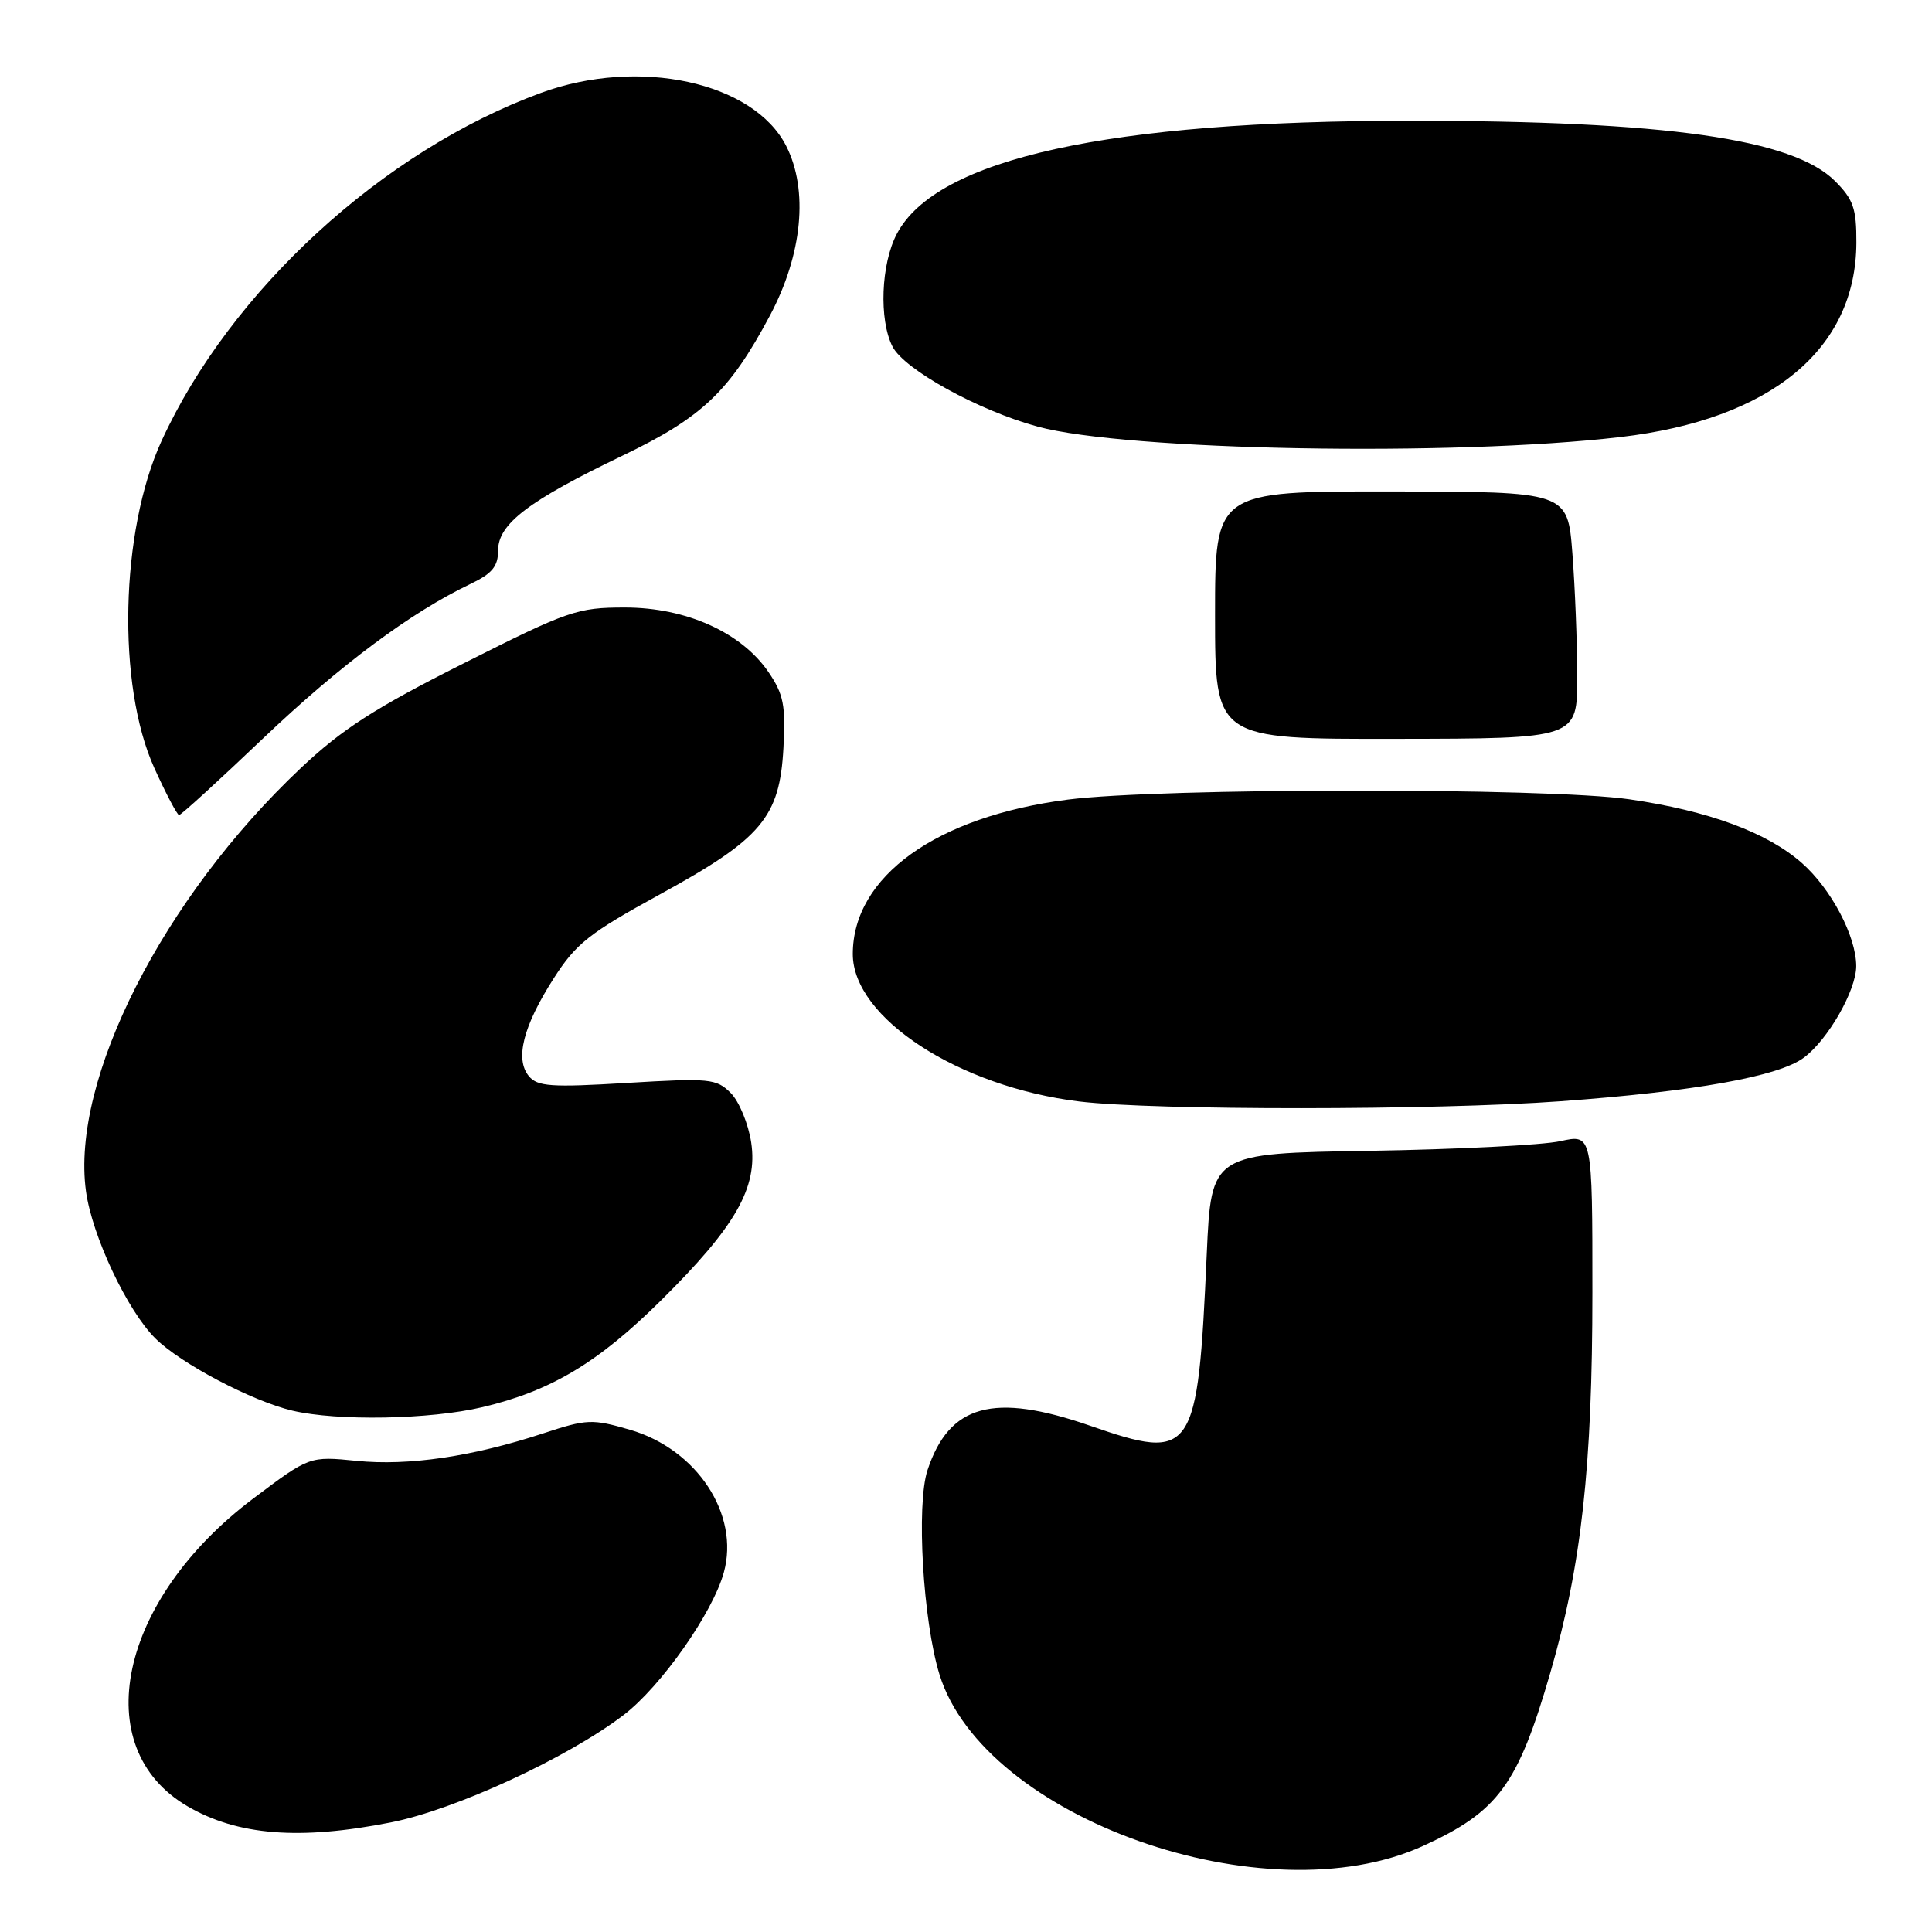 <?xml version="1.0" encoding="UTF-8" standalone="no"?>
<!DOCTYPE svg PUBLIC "-//W3C//DTD SVG 1.1//EN" "http://www.w3.org/Graphics/SVG/1.1/DTD/svg11.dtd" >
<svg xmlns="http://www.w3.org/2000/svg" xmlns:xlink="http://www.w3.org/1999/xlink" version="1.1" viewBox="0 0 256 256">
 <g >
 <path fill="currentColor"
d=" M 188.58 244.59 C 198.53 240.04 201.12 236.51 205.43 221.63 C 209.55 207.44 211.00 194.29 211.00 171.26 C 211.00 150.27 211.00 150.27 206.75 151.21 C 204.41 151.73 193.05 152.30 181.50 152.49 C 160.50 152.82 160.50 152.82 159.90 166.16 C 158.71 192.83 158.14 193.67 144.42 188.91 C 131.64 184.48 125.78 186.09 122.90 194.80 C 121.39 199.38 122.30 214.80 124.49 221.89 C 130.38 240.92 167.72 254.14 188.58 244.59 Z  M 51.79 241.48 C 60.31 239.80 75.17 232.94 82.63 227.25 C 87.59 223.46 94.43 213.73 95.91 208.36 C 98.04 200.67 92.35 192.03 83.47 189.45 C 78.47 188.00 77.78 188.02 72.01 189.92 C 62.57 193.02 54.12 194.26 47.25 193.57 C 41.01 192.95 41.01 192.95 33.56 198.56 C 15.74 211.97 11.55 231.58 24.84 239.34 C 31.47 243.21 39.69 243.87 51.79 241.48 Z  M 63.91 186.46 C 72.98 184.32 79.24 180.58 87.58 172.32 C 97.48 162.52 100.43 157.36 99.54 151.40 C 99.16 148.90 97.94 145.94 96.82 144.82 C 94.92 142.92 94.03 142.84 83.10 143.49 C 73.03 144.10 71.22 143.97 70.08 142.60 C 68.21 140.34 69.32 135.97 73.35 129.67 C 76.32 125.02 78.06 123.65 87.46 118.50 C 100.93 111.13 103.31 108.30 103.81 99.11 C 104.12 93.47 103.83 92.00 101.84 89.07 C 98.25 83.80 90.92 80.50 82.81 80.50 C 76.48 80.50 75.32 80.90 61.41 87.91 C 49.63 93.84 45.33 96.61 39.84 101.79 C 21.59 119.00 9.37 143.08 11.39 157.83 C 12.20 163.77 16.88 173.69 20.60 177.36 C 23.98 180.70 33.38 185.65 38.75 186.92 C 44.72 188.32 56.95 188.10 63.91 186.46 Z  M 206.81 145.92 C 224.59 144.62 235.65 142.64 239.00 140.16 C 242.21 137.79 245.97 131.22 245.96 128.00 C 245.95 124.04 242.63 117.76 238.74 114.34 C 234.13 110.29 226.40 107.44 215.89 105.91 C 205.17 104.35 153.71 104.38 141.50 105.95 C 124.07 108.19 113.00 116.14 113.00 126.42 C 113.00 134.87 127.03 144.00 143.00 145.95 C 152.88 147.15 190.29 147.13 206.81 145.92 Z  M 34.85 97.85 C 45.06 88.13 54.43 81.15 62.31 77.39 C 65.22 76.00 66.00 75.06 66.00 72.93 C 66.00 69.43 70.02 66.36 82.44 60.40 C 93.05 55.31 96.65 51.89 102.01 41.83 C 106.33 33.72 107.15 25.18 104.17 19.33 C 99.84 10.85 84.65 7.56 71.70 12.30 C 50.73 19.98 30.52 38.52 21.40 58.44 C 15.93 70.39 15.48 90.79 20.44 101.75 C 22.00 105.19 23.48 108.00 23.73 108.00 C 23.99 108.00 28.99 103.43 34.85 97.85 Z  M 208.99 89.68 C 208.99 85.18 208.70 77.82 208.35 73.32 C 207.72 65.15 207.72 65.15 184.36 65.12 C 161.00 65.09 161.00 65.09 161.00 81.51 C 161.00 97.94 161.00 97.94 185.00 97.90 C 209.00 97.87 209.00 97.87 208.99 89.68 Z  M 214.73 57.91 C 234.66 55.58 245.92 46.30 245.98 32.17 C 246.00 27.63 245.58 26.42 243.15 23.99 C 237.54 18.39 220.79 16.01 186.86 16.00 C 146.87 16.00 124.11 21.01 118.84 30.98 C 116.73 34.97 116.45 42.36 118.26 45.92 C 119.82 48.97 129.66 54.40 137.50 56.53 C 149.25 59.73 192.59 60.51 214.73 57.91 Z "/>
</g>
</svg>